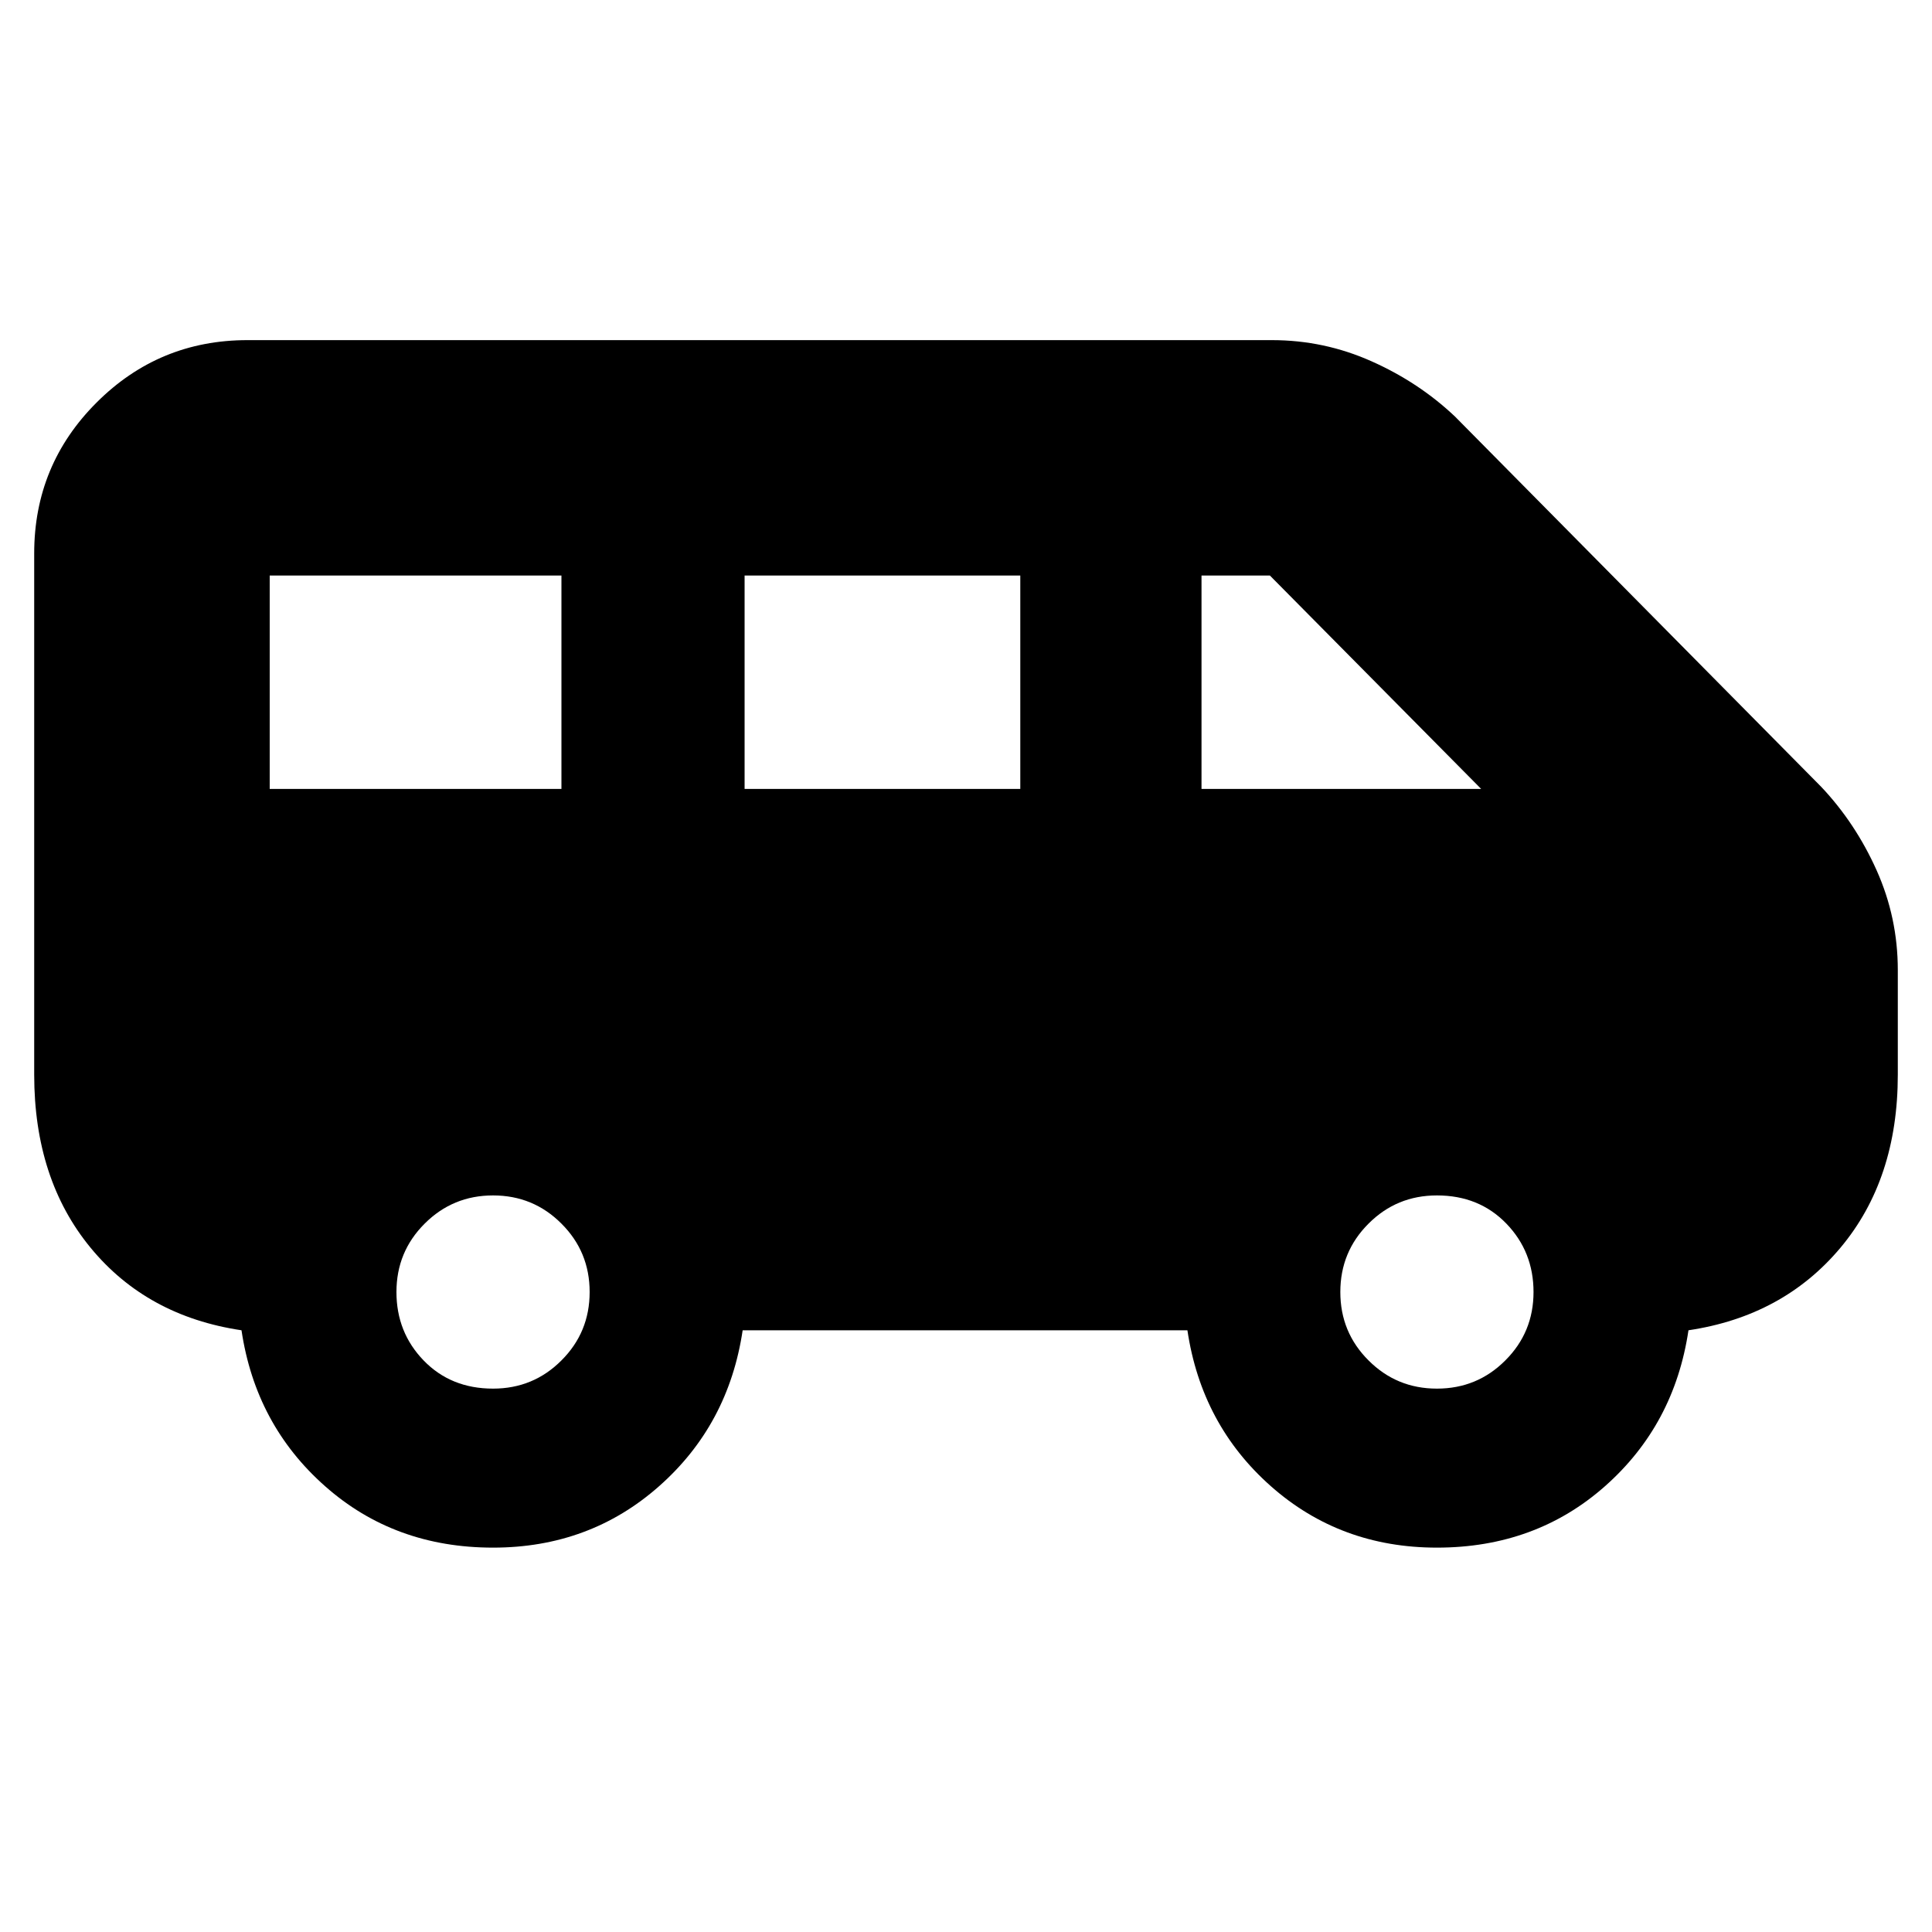 <svg xmlns="http://www.w3.org/2000/svg" height="20" width="20"><path d="M5.104 16.021q-1.021 0-1.739-.636-.719-.635-.865-1.614-.979-.146-1.562-.854-.584-.709-.584-1.792V5.729q0-.917.646-1.562.646-.646 1.562-.646h10.605q.541 0 1.031.219.49.218.864.572l3.792 3.834q.354.375.573.864.219.49.219 1.032v1.083q0 1.083-.594 1.792-.594.708-1.573.854-.146.979-.864 1.614-.719.636-1.74.636-1 0-1.719-.636-.718-.635-.864-1.614H7.688q-.146.979-.865 1.614-.719.636-1.719.636Zm7.334-7.854h2.895l-2.187-2.209h-.708Zm-4.73 0h2.854V5.958H7.708Zm-4.916 0h3.02V5.958h-3.02Zm2.312 6.208q.417 0 .708-.292.292-.291.292-.708t-.292-.708q-.291-.292-.708-.292-.416 0-.708.292-.292.291-.292.708t.281.708q.282.292.719.292Zm9.771 0q.417 0 .708-.292.292-.291.292-.708t-.281-.708q-.282-.292-.719-.292-.417 0-.708.292-.292.291-.292.708t.292.708q.291.292.708.292Z"/></svg>